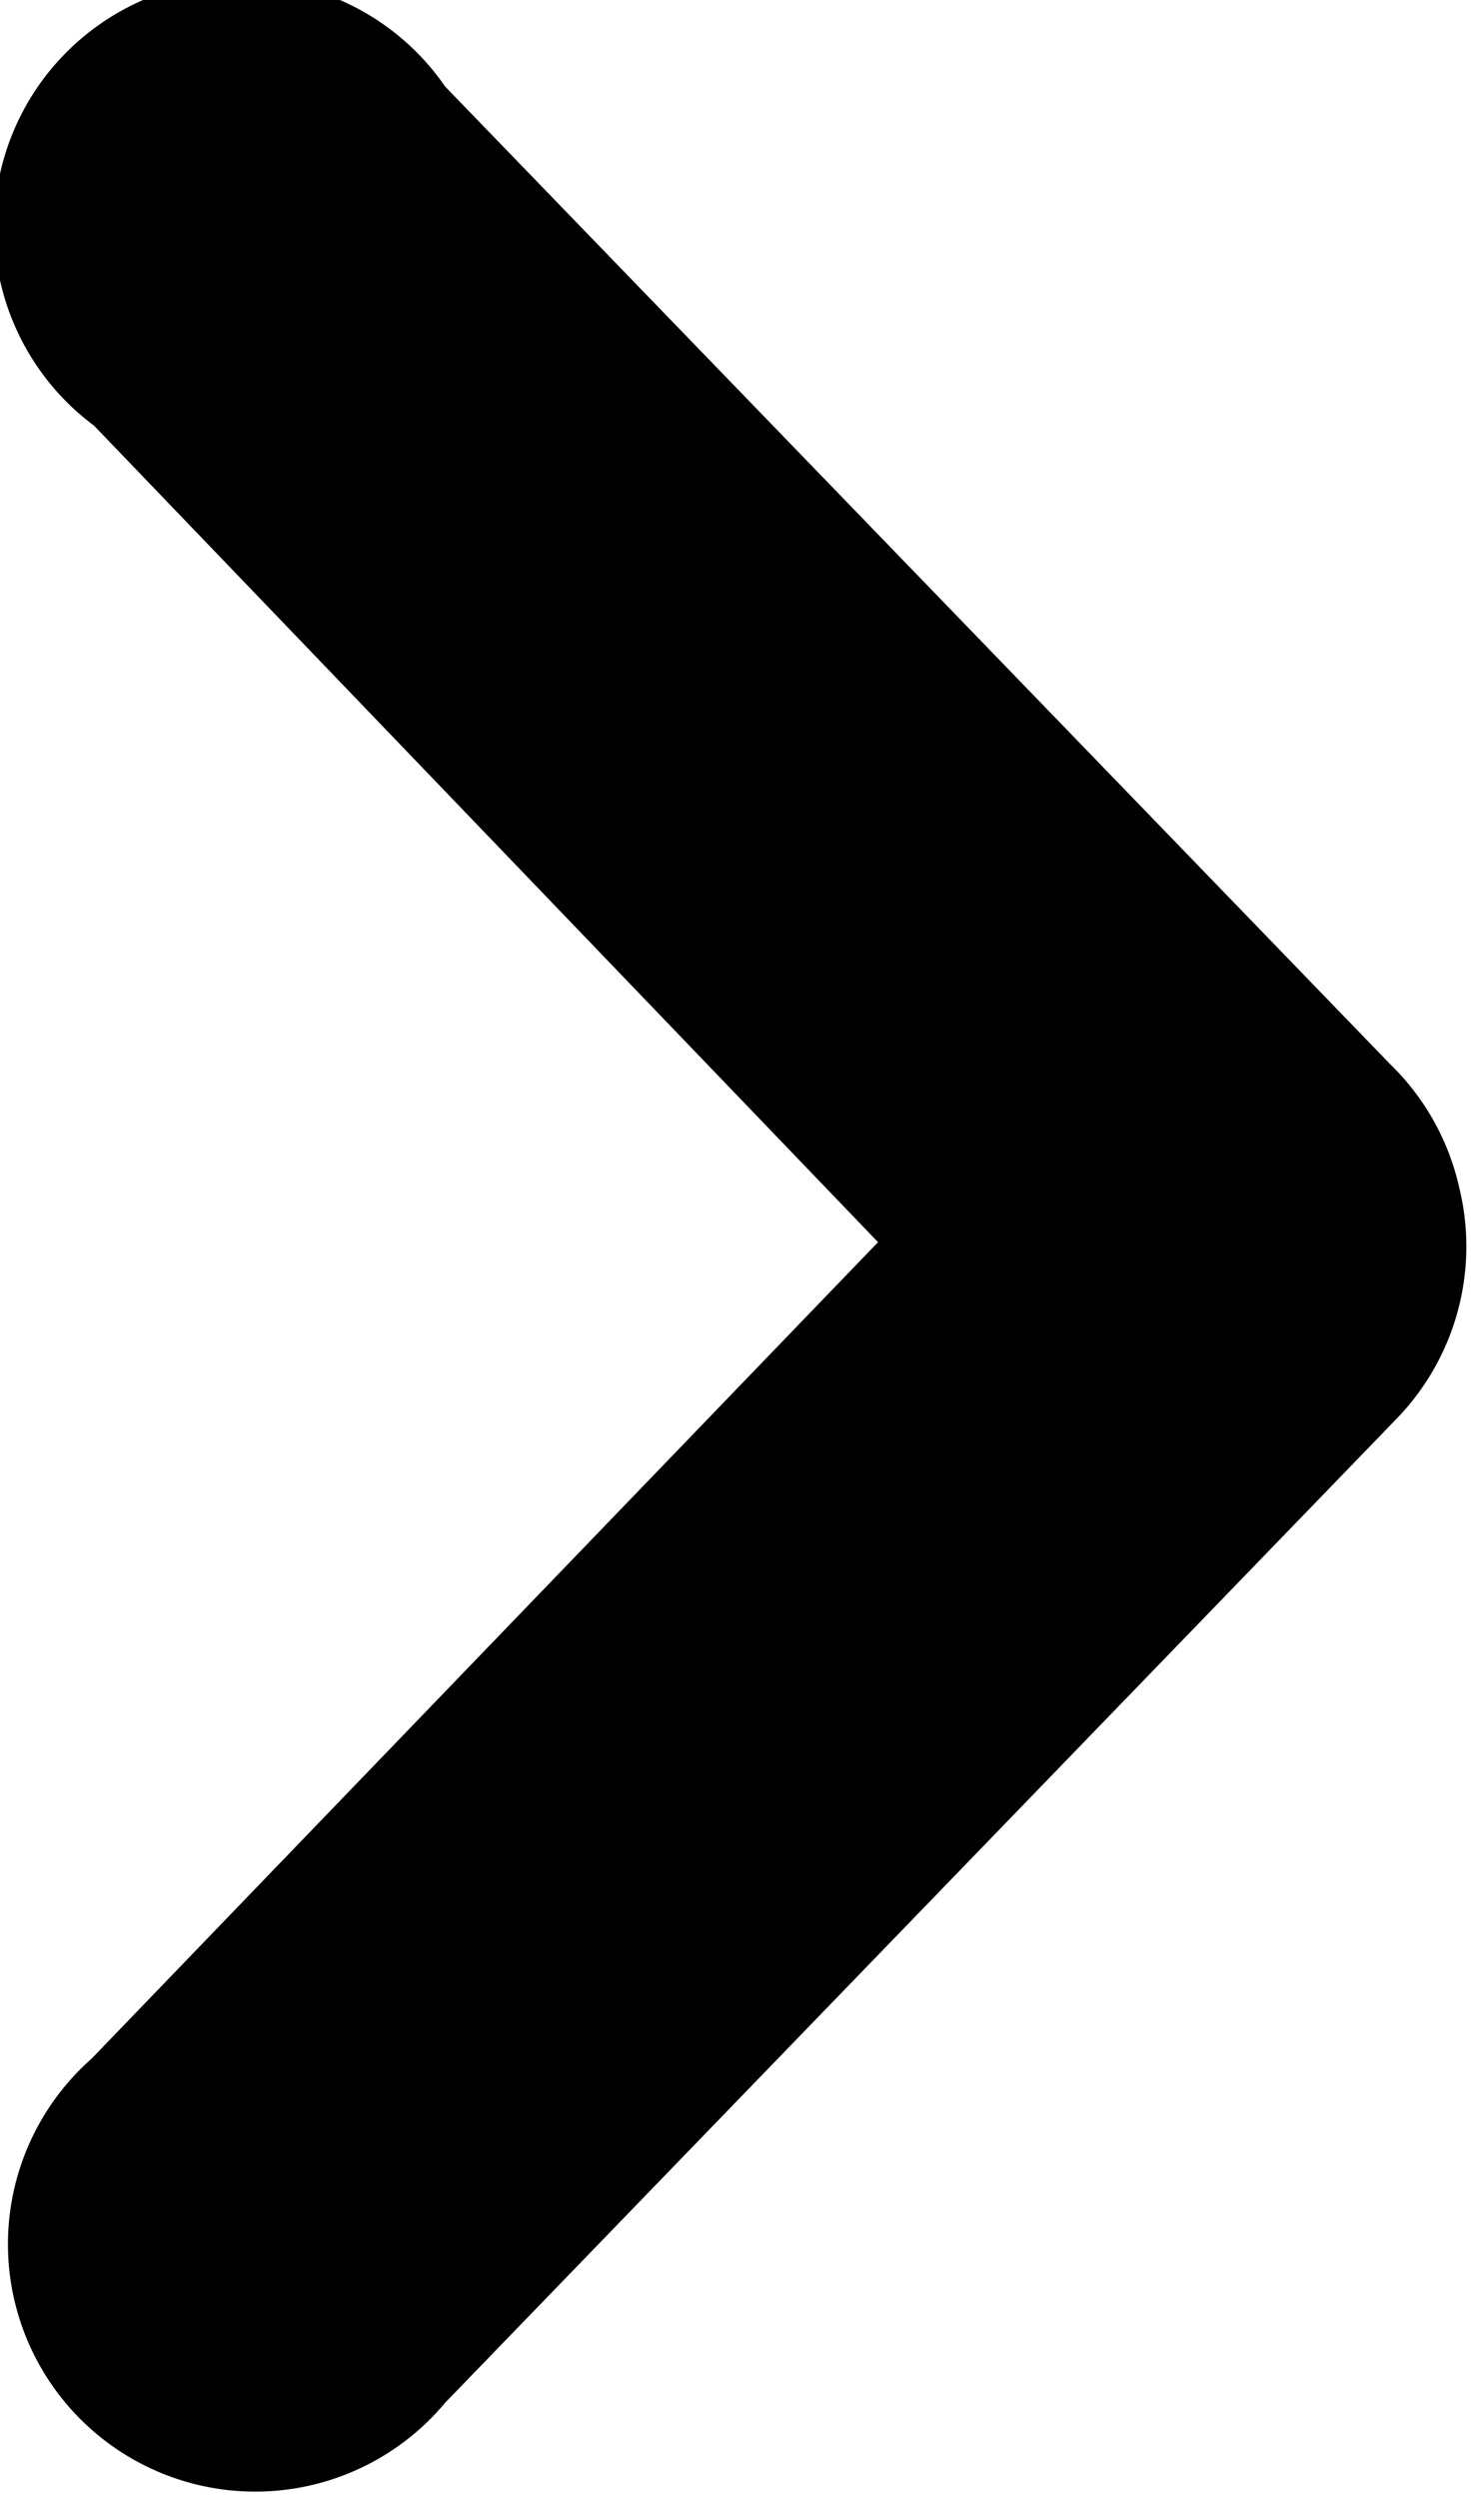 <svg xmlns="http://www.w3.org/2000/svg" viewBox="0 0 60 101"><path fill-rule="evenodd" d="M59 48a10 10 0 0 1-2.5 9.3L18 97.1A10 10 0 1 1 3.7 83.2l31.8-33-31.7-33A10 10 0 1 1 18 3.5L56.2 43a10 10 0 0 1 2.8 5z"/></svg>
